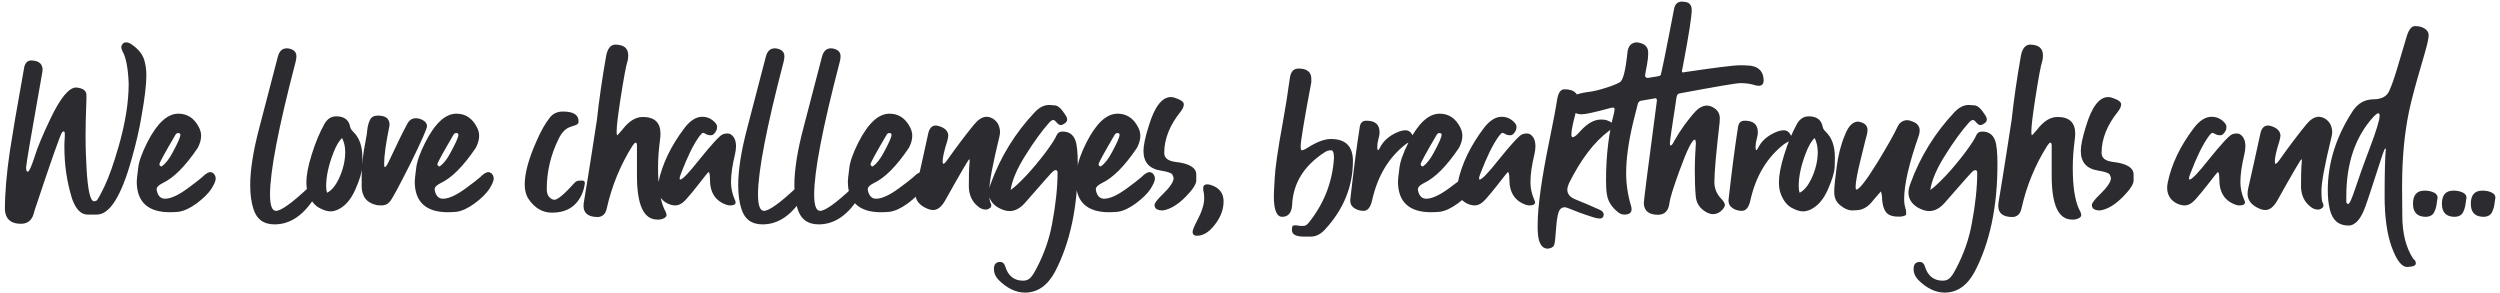 <svg width="367" height="43" viewBox="0 0 367 43" fill="none" xmlns="http://www.w3.org/2000/svg">
<path d="M3.25 32.844H2.797C1.484 32.75 0.812 32.078 0.719 30.797C0.719 28.297 0.969 25.422 1.453 22.156C1.812 19.797 2.484 15.797 3.5 10.188C3.594 9.359 3.953 8.906 4.531 8.875C5.609 8.875 6.188 9.297 6.25 10.125C6.25 10.359 6.219 10.578 6.188 10.734C4.625 19.531 3.828 24.172 3.828 24.594C3.828 25.016 3.922 25.203 4.078 25.203C4.266 25.203 4.594 24.5 5.047 23.125C5.453 21.75 6.25 19.828 7.438 17.359C8.875 14.359 10.125 12.844 11.188 12.844C12.172 12.938 12.688 13.297 12.688 13.969V14.516C12.594 16.969 12.562 18.734 12.562 19.797C12.562 21.719 12.625 23.438 12.719 24.938C12.906 28.016 13.266 29.547 13.812 29.547C13.906 29.547 14 29.516 14.156 29.453C14.312 29.391 14.703 28.656 15.375 27.281C16.016 25.906 16.688 24.016 17.391 21.578C18.391 18.125 18.891 15.031 18.891 12.234C18.797 10.031 18.516 8.438 17.969 7.5C17.875 7.312 17.812 7.125 17.812 6.891C17.812 6.734 17.875 6.609 18 6.453C18.125 6.281 18.312 6.219 18.547 6.219C18.766 6.219 19.031 6.312 19.312 6.516C20.406 7.25 21.047 8.109 21.266 9.141C21.422 9.75 21.484 10.422 21.484 11.094C21.484 12.375 21.266 14.281 20.812 16.844C20.469 18.953 19.953 21.172 19.281 23.5C17.781 28.844 16.078 31.5 14.219 31.5H12.812C11.859 31.469 11.125 30.703 10.578 29.172C9.844 26.797 9.453 24.297 9.453 21.641C9.453 21.234 9.453 20.844 9.484 20.5C9.516 20.141 9.516 19.891 9.516 19.734C9.516 19.438 9.453 19.281 9.359 19.281L9.141 19.375C8.938 19.531 7.562 23.406 5.047 30.984C4.812 32.172 4.234 32.781 3.25 32.844ZM23.728 24.438C24.275 24.047 24.822 23.375 25.322 22.422C26.087 21.016 26.478 20.141 26.478 19.797C26.478 19.625 26.384 19.531 26.166 19.531C25.994 19.531 25.9 19.594 25.806 19.703C24.212 22.422 23.4 23.891 23.4 24.109C23.4 24.266 23.509 24.406 23.728 24.438ZM24.947 31.156C21.712 31.156 20.072 29.641 20.072 26.641C20.072 26.359 20.15 25.75 20.275 24.75C20.369 23.766 20.822 22.484 21.619 20.906C23.056 18.094 24.556 16.688 26.197 16.688C27.509 16.688 28.525 17.359 29.197 18.672C29.416 19.094 29.525 19.5 29.525 19.953C29.525 20.5 29.353 21.078 29.041 21.688C27.212 24.406 25.494 26.125 23.853 26.891C23.275 27.188 22.994 27.469 22.994 27.766C22.994 27.891 23.025 28.016 23.056 28.141C23.244 28.812 23.634 29.172 24.212 29.172C25.072 29.172 26.197 28.656 27.634 27.594C28.556 26.922 29.228 26.391 29.65 26.031C30.166 25.516 30.572 25.266 30.869 25.266C31.025 25.266 31.15 25.328 31.306 25.422C31.541 25.641 31.666 25.906 31.666 26.219C31.666 26.578 31.431 27.062 31.025 27.734C30.572 28.406 29.869 29.109 28.884 29.844C27.884 30.578 26.994 30.984 26.197 31.094C25.744 31.125 25.322 31.156 24.947 31.156ZM40.309 32.938C38.684 32.938 37.653 32.172 37.184 30.609C36.888 29.688 36.731 28.531 36.731 27.188C36.731 24.906 37.184 22.062 38.106 18.609L40.794 8.297C41.013 7.5 41.434 7.094 42.106 7.094C42.294 7.094 42.528 7.125 42.747 7.219C43.263 7.406 43.513 7.766 43.513 8.266C43.513 8.5 43.481 8.781 43.388 9.109C40.888 18.672 39.638 25.141 39.638 28.562C39.638 30.156 39.934 30.953 40.513 30.953C41.247 30.953 42.809 29.844 45.216 27.594C45.247 27.594 45.247 27.594 45.247 27.562C45.466 27.344 45.716 27.25 45.981 27.219C46.138 27.219 46.263 27.281 46.434 27.406C46.591 27.531 46.653 27.703 46.653 27.891C46.653 28.109 46.591 28.344 46.434 28.594C44.731 31.5 42.684 32.938 40.309 32.938ZM48.022 28.297C48.694 27.953 49.256 27.25 49.741 26.25C50.35 24.938 50.678 23.625 50.678 22.312C50.678 21.516 50.506 20.844 50.225 20.266C49.772 20.656 49.366 21.359 48.944 22.422C48.241 24.234 47.881 25.875 47.881 27.281C47.881 27.703 47.913 28.016 48.022 28.297ZM48.522 31.031C48.053 31.031 47.506 30.859 46.866 30.516C46.194 30.156 45.678 29.516 45.288 28.562C45.069 28.016 44.975 27.438 44.975 26.766C44.975 25.75 45.225 24.375 45.772 22.641C46.319 20.906 46.928 19.438 47.631 18.188C48.053 17.453 48.616 17.078 49.366 17.078C50.538 17.078 51.241 17.609 51.413 18.672C51.444 18.828 51.569 19.062 51.85 19.344C52.756 20.203 53.194 21.453 53.194 23.125C53.194 23.219 53.194 23.656 53.163 24.469C53.131 25.297 52.788 26.422 52.147 27.859C51.506 29.297 50.678 30.25 49.616 30.766C49.256 30.922 48.881 31.031 48.522 31.031ZM56.031 30.156L55.391 30.125C53.891 29.844 53.125 28.906 53.094 27.406V25.781C53.094 24.344 53.281 22.578 53.703 20.5C53.797 20.016 53.891 19.5 53.922 19.031C53.984 18.453 54.125 17.969 54.344 17.547C54.531 17.172 54.922 16.969 55.5 16.969C56.609 16.969 57.188 17.422 57.188 18.312L57.156 18.547C56.641 21.047 56.391 22.859 56.391 24.047C56.391 24.375 56.422 24.531 56.516 24.531C56.609 24.531 56.812 24.266 57.031 23.797C58.25 21.203 59.141 19.375 59.75 18.25C60.062 17.641 60.484 17.359 61.031 17.359C61.375 17.359 61.734 17.453 62.016 17.609C62.469 17.844 62.688 18.156 62.688 18.516C62.688 18.859 61.891 20.688 60.266 23.984C58.531 27.438 57.516 29.328 57.188 29.641C56.875 30 56.484 30.156 56.031 30.156ZM64.541 24.438C65.088 24.047 65.634 23.375 66.134 22.422C66.9 21.016 67.291 20.141 67.291 19.797C67.291 19.625 67.197 19.531 66.978 19.531C66.806 19.531 66.713 19.594 66.619 19.703C65.025 22.422 64.213 23.891 64.213 24.109C64.213 24.266 64.322 24.406 64.541 24.438ZM65.759 31.156C62.525 31.156 60.884 29.641 60.884 26.641C60.884 26.359 60.962 25.75 61.087 24.75C61.181 23.766 61.634 22.484 62.431 20.906C63.869 18.094 65.369 16.688 67.009 16.688C68.322 16.688 69.338 17.359 70.009 18.672C70.228 19.094 70.338 19.5 70.338 19.953C70.338 20.5 70.166 21.078 69.853 21.688C68.025 24.406 66.306 26.125 64.666 26.891C64.088 27.188 63.806 27.469 63.806 27.766C63.806 27.891 63.837 28.016 63.869 28.141C64.056 28.812 64.447 29.172 65.025 29.172C65.884 29.172 67.009 28.656 68.447 27.594C69.369 26.922 70.041 26.391 70.463 26.031C70.978 25.516 71.384 25.266 71.681 25.266C71.838 25.266 71.963 25.328 72.119 25.422C72.353 25.641 72.478 25.906 72.478 26.219C72.478 26.578 72.244 27.062 71.838 27.734C71.384 28.406 70.681 29.109 69.697 29.844C68.697 30.578 67.806 30.984 67.009 31.094C66.556 31.125 66.134 31.156 65.759 31.156ZM81.028 31.219C79.653 31.219 78.497 30.547 77.606 29.234C77.231 28.688 77.028 27.953 77.028 27.094C77.028 25.422 77.606 23.312 78.731 20.781C79.403 19.219 80.075 18.062 80.716 17.266C81.184 16.656 81.825 16.375 82.638 16.375C84.169 16.375 84.934 16.844 84.934 17.812C84.934 18 84.872 18.125 84.778 18.219C84.653 18.312 84.325 18.453 83.778 18.609C83.075 18.828 82.466 19.406 81.997 20.406C80.841 22.734 80.263 25.203 80.263 27.766C80.263 28.438 80.481 28.906 80.966 29.203C81.122 29.297 81.263 29.328 81.388 29.328C81.856 29.328 82.856 28.5 84.356 26.828C84.559 26.609 84.809 26.516 85.091 26.516H85.513C85.731 26.516 85.856 26.641 85.856 26.891C85.731 27.891 85.388 28.781 84.809 29.547C83.95 30.672 82.7 31.219 81.028 31.219ZM96.741 32.234H96.506C94.491 32.234 93.506 30.094 93.506 25.781V21.422C93.506 21.109 93.444 20.938 93.303 20.938C93.209 20.938 93.053 21.109 92.834 21.422C91.069 24.234 89.819 27.281 89.084 30.547C88.928 31.375 88.475 31.828 87.772 31.859C86.366 31.859 85.662 31.312 85.662 30.219L85.694 29.781C86.147 27.125 86.553 24.469 86.975 21.812C87.397 19.156 87.584 17.781 87.616 17.688C87.959 14.547 88.412 11.438 88.959 8.344C89.147 7.156 89.631 6.547 90.366 6.547C91.616 6.578 92.225 7.094 92.225 8.141C92.225 8.438 92.194 8.688 92.131 8.938C91.897 9.609 91.553 11.531 91.069 14.641C90.725 16.906 90.522 18.484 90.522 19.312C90.522 19.625 90.553 19.828 90.584 19.859C90.647 19.859 90.912 19.562 91.366 19.031C92.319 17.781 93.303 17.172 94.366 17.172C96.1 17.172 96.959 18 96.959 19.625C96.959 19.891 96.928 20.172 96.897 20.469C96.709 21.875 96.6 23.25 96.6 24.625C96.6 27.312 96.897 29.328 97.506 30.672C97.537 30.766 97.6 30.859 97.662 30.953C97.756 31.156 97.819 31.344 97.85 31.531C97.85 31.656 97.819 31.766 97.725 31.859C97.506 32.078 97.147 32.203 96.741 32.234ZM107.188 30.156C107.031 30.156 106.875 30.125 106.734 30.094C105.047 29.547 104.219 28.297 104.219 26.312C104.219 25.609 104.156 25.266 103.984 25.266C103.953 25.266 103.438 25.906 102.422 27.219C101.844 27.953 101.297 28.625 100.75 29.234C100.219 29.844 99.672 30.156 99.125 30.156C98.703 30.156 98.297 30.031 97.875 29.812C97.016 29.328 96.562 28.562 96.562 27.562C96.562 27.312 96.594 27.062 96.656 26.766C97.203 24.109 98.484 21.422 100.5 18.766C101.328 17.688 102.203 17.141 103.094 17.141C103.641 17.141 104.156 17.297 104.594 17.641C105.047 18 105.266 18.312 105.266 18.578C105.266 18.828 105.234 19.031 105.141 19.188C104.922 19.625 104.656 19.859 104.375 19.859C104.078 19.859 103.828 19.797 103.672 19.703C103.516 19.594 103.344 19.531 103.219 19.5C103.094 19.5 102.938 19.656 102.703 19.953C101.781 21.203 100.891 23.062 99.953 25.516C99.828 25.844 99.766 26.062 99.766 26.188C99.766 26.281 99.797 26.359 99.859 26.359C100.188 26.359 101.109 25.391 102.609 23.5C104.531 21.109 105.719 19.828 106.141 19.703C106.359 19.625 106.578 19.594 106.734 19.594C106.906 19.594 107.062 19.625 107.156 19.656C107.766 19.984 108.047 20.594 108.047 21.484C108.047 21.875 107.984 22.25 107.891 22.672C107.516 24.234 107.312 25.578 107.312 26.766C107.312 27.625 107.516 28.5 107.859 29.297C107.953 29.453 107.984 29.609 107.984 29.719C107.984 30 107.734 30.156 107.188 30.156ZM111.947 32.938C110.322 32.938 109.291 32.172 108.822 30.609C108.525 29.688 108.369 28.531 108.369 27.188C108.369 24.906 108.822 22.062 109.744 18.609L112.431 8.297C112.65 7.5 113.072 7.094 113.744 7.094C113.931 7.094 114.166 7.125 114.384 7.219C114.9 7.406 115.15 7.766 115.15 8.266C115.15 8.5 115.119 8.781 115.025 9.109C112.525 18.672 111.275 25.141 111.275 28.562C111.275 30.156 111.572 30.953 112.15 30.953C112.884 30.953 114.447 29.844 116.853 27.594C116.884 27.594 116.884 27.594 116.884 27.562C117.103 27.344 117.353 27.25 117.619 27.219C117.775 27.219 117.9 27.281 118.072 27.406C118.228 27.531 118.291 27.703 118.291 27.891C118.291 28.109 118.228 28.344 118.072 28.594C116.369 31.5 114.322 32.938 111.947 32.938ZM120.191 32.938C118.566 32.938 117.534 32.172 117.066 30.609C116.769 29.688 116.613 28.531 116.613 27.188C116.613 24.906 117.066 22.062 117.988 18.609L120.675 8.297C120.894 7.5 121.316 7.094 121.988 7.094C122.175 7.094 122.409 7.125 122.628 7.219C123.144 7.406 123.394 7.766 123.394 8.266C123.394 8.5 123.363 8.781 123.269 9.109C120.769 18.672 119.519 25.141 119.519 28.562C119.519 30.156 119.816 30.953 120.394 30.953C121.128 30.953 122.691 29.844 125.097 27.594C125.128 27.594 125.128 27.594 125.128 27.562C125.347 27.344 125.597 27.25 125.863 27.219C126.019 27.219 126.144 27.281 126.316 27.406C126.472 27.531 126.534 27.703 126.534 27.891C126.534 28.109 126.472 28.344 126.316 28.594C124.613 31.5 122.566 32.938 120.191 32.938ZM128.122 24.438C128.669 24.047 129.216 23.375 129.716 22.422C130.481 21.016 130.872 20.141 130.872 19.797C130.872 19.625 130.778 19.531 130.559 19.531C130.387 19.531 130.294 19.594 130.2 19.703C128.606 22.422 127.794 23.891 127.794 24.109C127.794 24.266 127.903 24.406 128.122 24.438ZM129.341 31.156C126.106 31.156 124.466 29.641 124.466 26.641C124.466 26.359 124.544 25.75 124.669 24.75C124.762 23.766 125.216 22.484 126.012 20.906C127.45 18.094 128.95 16.688 130.591 16.688C131.903 16.688 132.919 17.359 133.591 18.672C133.809 19.094 133.919 19.5 133.919 19.953C133.919 20.5 133.747 21.078 133.434 21.688C131.606 24.406 129.887 26.125 128.247 26.891C127.669 27.188 127.387 27.469 127.387 27.766C127.387 27.891 127.419 28.016 127.45 28.141C127.637 28.812 128.028 29.172 128.606 29.172C129.466 29.172 130.591 28.656 132.028 27.594C132.95 26.922 133.622 26.391 134.044 26.031C134.559 25.516 134.966 25.266 135.262 25.266C135.419 25.266 135.544 25.328 135.7 25.422C135.934 25.641 136.059 25.906 136.059 26.219C136.059 26.578 135.825 27.062 135.419 27.734C134.966 28.406 134.262 29.109 133.278 29.844C132.278 30.578 131.387 30.984 130.591 31.094C130.137 31.125 129.716 31.156 129.341 31.156ZM137.006 30.828C136.725 30.828 136.428 30.766 136.147 30.641C134.991 30.156 134.413 29.453 134.381 28.5C134.381 28.203 134.413 27.984 134.444 27.797C135.053 25.078 135.663 22.391 136.241 19.703C136.397 18.859 136.788 18.453 137.319 18.422C137.491 18.422 137.647 18.453 137.866 18.516C138.741 18.797 139.178 19.25 139.209 19.891C139.209 20.078 139.147 20.375 139.053 20.719C138.6 22.125 138.381 23.125 138.381 23.703C138.381 23.922 138.413 24.047 138.506 24.047C138.6 24.047 138.834 23.828 139.116 23.406C140.522 21.422 141.803 19.734 142.991 18.281C143.6 17.547 144.178 17.172 144.788 17.141C145.1 17.141 145.428 17.234 145.709 17.391C146.413 17.812 146.772 18.453 146.803 19.375C146.803 19.594 146.772 19.859 146.694 20.141C145.709 24.172 145.225 26.797 145.225 27.984C145.225 29.078 145.288 29.688 145.459 29.844C145.491 29.969 145.522 30.094 145.522 30.188C145.522 30.359 145.428 30.484 145.256 30.578C145.1 30.703 144.913 30.766 144.725 30.766C144.303 30.766 143.881 30.609 143.506 30.25C142.694 29.578 142.256 28.625 142.225 27.438C142.225 25.812 142.256 24.812 142.288 24.406C142.319 24.016 142.35 23.734 142.35 23.562C142.35 23.438 142.319 23.375 142.288 23.375C142.194 23.375 141.006 25.391 138.772 29.391C138.225 30.359 137.647 30.828 137.006 30.828ZM150.469 42.953C149.125 42.953 147.812 42.312 146.578 41.078C146.125 40.594 145.906 40.078 145.906 39.5C145.906 38.797 146.219 38.453 146.828 38.453C147.172 38.453 147.438 38.672 147.562 39.094C147.984 40.5 148.875 41.203 150.188 41.203C150.672 41.203 151.047 41.047 151.344 40.688C151.625 40.375 151.875 39.953 152.141 39.438C153.266 37.297 154.031 35.125 154.438 32.906C154.984 30.031 155.25 27.5 155.25 25.328C155.25 25.109 155.141 24.969 154.984 24.969C154.922 24.969 154.828 25.016 154.672 25.078C154.5 25.172 153.125 26.734 150.469 29.781C149.766 30.578 149 30.984 148.203 30.984C147.656 30.984 147.109 30.797 146.5 30.453C145.609 29.906 145.156 29.172 145.156 28.266C145.156 27.859 145.266 27.406 145.453 26.922C146.891 22.984 149.031 19.531 151.875 16.5C152.562 15.766 153.266 15.406 154.031 15.406C154.125 15.406 154.375 15.438 154.859 15.469C155.312 15.5 155.812 15.953 156.359 16.812C156.562 17.109 156.656 17.328 156.656 17.516C156.656 17.75 156.562 17.938 156.328 18.094C156.109 18.25 155.922 18.359 155.719 18.359C155.5 18.359 155.312 18.219 155.109 17.969C154.922 17.75 154.766 17.609 154.609 17.609C154.438 17.609 154.219 17.781 153.969 18.062C152.969 19.188 151.844 20.719 150.578 22.734C149.297 24.75 148.562 26.484 148.359 27.891C148.906 27.531 149.672 26.797 150.672 25.75C151.656 24.688 152.594 23.562 153.453 22.422C154.312 21.266 154.891 20.406 155.141 19.797C155.312 19.469 155.562 19.312 155.984 19.312C156.906 19.312 157.547 19.734 157.859 20.594C158.094 21.172 158.219 22.359 158.219 24.109C158.219 30.391 157.094 35.656 154.859 39.922C153.766 41.938 152.297 42.953 150.469 42.953ZM161.603 24.438C162.15 24.047 162.697 23.375 163.197 22.422C163.962 21.016 164.353 20.141 164.353 19.797C164.353 19.625 164.259 19.531 164.041 19.531C163.869 19.531 163.775 19.594 163.681 19.703C162.087 22.422 161.275 23.891 161.275 24.109C161.275 24.266 161.384 24.406 161.603 24.438ZM162.822 31.156C159.587 31.156 157.947 29.641 157.947 26.641C157.947 26.359 158.025 25.75 158.15 24.75C158.244 23.766 158.697 22.484 159.494 20.906C160.931 18.094 162.431 16.688 164.072 16.688C165.384 16.688 166.4 17.359 167.072 18.672C167.291 19.094 167.4 19.5 167.4 19.953C167.4 20.5 167.228 21.078 166.916 21.688C165.087 24.406 163.369 26.125 161.728 26.891C161.15 27.188 160.869 27.469 160.869 27.766C160.869 27.891 160.9 28.016 160.931 28.141C161.119 28.812 161.509 29.172 162.087 29.172C162.947 29.172 164.072 28.656 165.509 27.594C166.431 26.922 167.103 26.391 167.525 26.031C168.041 25.516 168.447 25.266 168.744 25.266C168.9 25.266 169.025 25.328 169.181 25.422C169.416 25.641 169.541 25.906 169.541 26.219C169.541 26.578 169.306 27.062 168.9 27.734C168.447 28.406 167.744 29.109 166.759 29.844C165.759 30.578 164.869 30.984 164.072 31.094C163.619 31.125 163.197 31.156 162.822 31.156ZM170.706 30.891C169.909 30.891 169.488 30.641 169.488 30.094C169.488 29.812 169.878 29.297 170.675 28.531C171.738 27.5 172.284 26.703 172.284 26.156C172.284 26.062 172.222 25.875 172.113 25.641C172.019 25.422 171.441 25.203 170.425 25.047C168.722 24.781 167.863 23.828 167.863 22.156C167.863 21.359 168.113 20.141 168.628 18.516C169.488 15.656 170.581 14.25 171.894 14.25C172.081 14.25 172.284 14.281 172.472 14.359C173.331 14.641 173.784 14.953 173.784 15.312C173.784 15.625 173.628 15.984 173.3 16.406C171.706 18.391 170.909 20.406 170.909 22.484C170.941 23.219 171.472 23.625 172.534 23.766C174.55 23.984 175.581 24.594 175.613 25.578V26.484C175.613 27.031 175.097 27.828 174.066 28.875C172.894 30.062 171.769 30.734 170.706 30.891ZM175.716 34.609C175.294 34.609 175.075 34.422 175.075 34.031C175.075 33.781 175.294 33.234 175.716 32.438C176.419 31.125 176.778 30 176.778 29.109C176.778 28.719 176.747 28.344 176.637 27.922V27.531C176.637 27.25 176.809 27.094 177.153 27.062C177.387 27.062 177.575 27.094 177.762 27.156C179.012 27.562 179.622 28.375 179.622 29.547C179.622 30.609 179.294 31.594 178.622 32.594C177.7 33.938 176.747 34.609 175.716 34.609ZM192.5 34.734H191.422C190.234 34.734 189.656 34.422 189.656 33.75C189.656 33.719 189.656 33.578 189.688 33.391C189.688 33.203 189.781 33.109 190.016 33.078C190.203 33.078 190.391 33.078 190.547 33.109C190.719 33.141 190.875 33.172 191.031 33.172C191.125 33.172 191.25 33.172 191.484 33.141C191.672 33.141 191.891 32.969 192.125 32.688C194.359 29.906 195.609 26.734 195.828 23.188C195.828 22.453 195.703 22.062 195.422 22.062C195.062 22.062 194.75 22.156 194.453 22.359C191.453 24.297 189.844 26.859 189.688 30.031C189.625 31.219 189.141 31.828 188.219 31.828C187.422 31.828 187 30.828 187 28.812C187 28.531 187.031 27.656 187.125 26.188C187.188 24.75 187.578 22 188.312 18C188.703 15.859 189.047 13.688 189.344 11.5C189.469 10.547 189.875 10.062 190.609 10.062C191.797 10.062 192.438 10.516 192.5 11.438V12.078C191.453 17.609 190.938 20.75 190.938 21.484C190.938 21.875 191 22.062 191.094 22.062C191.25 22.062 191.578 21.938 192.031 21.641C193.344 20.812 194.453 20.406 195.391 20.406C197.531 20.406 198.609 21.484 198.609 23.625C198.609 27.375 197.234 30.766 194.453 33.75C193.875 34.359 193.234 34.703 192.5 34.734ZM200.166 30.953C199.556 30.953 199.009 30.766 198.572 30.359C198.337 30.125 198.212 29.812 198.212 29.391C198.697 25.047 199.166 21.453 199.619 18.609C199.712 18 200.041 17.719 200.587 17.719C201.9 17.719 202.525 18.281 202.525 19.469C202.525 19.703 202.462 19.984 202.369 20.344C202.244 20.781 202.181 21.203 202.181 21.547C202.181 21.875 202.212 22.031 202.306 22.031C202.369 22.031 202.431 21.938 202.525 21.781C203.009 20.75 203.869 19.953 205.15 19.406C205.572 19.219 205.962 19.125 206.369 19.125C206.728 19.125 207.041 19.312 207.275 19.703C207.4 19.891 207.462 20.047 207.462 20.203C207.462 20.469 207.197 20.719 206.728 20.938C206.603 21.016 206.494 21.078 206.4 21.141C203.869 23.094 202.212 25.844 201.416 29.453C201.181 30.453 200.775 30.953 200.166 30.953ZM208.878 24.438C209.425 24.047 209.972 23.375 210.472 22.422C211.238 21.016 211.628 20.141 211.628 19.797C211.628 19.625 211.534 19.531 211.316 19.531C211.144 19.531 211.05 19.594 210.956 19.703C209.363 22.422 208.55 23.891 208.55 24.109C208.55 24.266 208.659 24.406 208.878 24.438ZM210.097 31.156C206.863 31.156 205.222 29.641 205.222 26.641C205.222 26.359 205.3 25.75 205.425 24.75C205.519 23.766 205.972 22.484 206.769 20.906C208.206 18.094 209.706 16.688 211.347 16.688C212.659 16.688 213.675 17.359 214.347 18.672C214.566 19.094 214.675 19.5 214.675 19.953C214.675 20.5 214.503 21.078 214.191 21.688C212.363 24.406 210.644 26.125 209.003 26.891C208.425 27.188 208.144 27.469 208.144 27.766C208.144 27.891 208.175 28.016 208.206 28.141C208.394 28.812 208.784 29.172 209.363 29.172C210.222 29.172 211.347 28.656 212.784 27.594C213.706 26.922 214.378 26.391 214.8 26.031C215.316 25.516 215.722 25.266 216.019 25.266C216.175 25.266 216.3 25.328 216.456 25.422C216.691 25.641 216.816 25.906 216.816 26.219C216.816 26.578 216.581 27.062 216.175 27.734C215.722 28.406 215.019 29.109 214.034 29.844C213.034 30.578 212.144 30.984 211.347 31.094C210.894 31.125 210.472 31.156 210.097 31.156ZM224.544 30.156C224.387 30.156 224.231 30.125 224.091 30.094C222.403 29.547 221.575 28.297 221.575 26.312C221.575 25.609 221.512 25.266 221.341 25.266C221.309 25.266 220.794 25.906 219.778 27.219C219.2 27.953 218.653 28.625 218.106 29.234C217.575 29.844 217.028 30.156 216.481 30.156C216.059 30.156 215.653 30.031 215.231 29.812C214.372 29.328 213.919 28.562 213.919 27.562C213.919 27.312 213.95 27.062 214.012 26.766C214.559 24.109 215.841 21.422 217.856 18.766C218.684 17.688 219.559 17.141 220.45 17.141C220.997 17.141 221.512 17.297 221.95 17.641C222.403 18 222.622 18.312 222.622 18.578C222.622 18.828 222.591 19.031 222.497 19.188C222.278 19.625 222.012 19.859 221.731 19.859C221.434 19.859 221.184 19.797 221.028 19.703C220.872 19.594 220.7 19.531 220.575 19.5C220.45 19.5 220.294 19.656 220.059 19.953C219.137 21.203 218.247 23.062 217.309 25.516C217.184 25.844 217.122 26.062 217.122 26.188C217.122 26.281 217.153 26.359 217.216 26.359C217.544 26.359 218.466 25.391 219.966 23.5C221.887 21.109 223.075 19.828 223.497 19.703C223.716 19.625 223.934 19.594 224.091 19.594C224.262 19.594 224.419 19.625 224.512 19.656C225.122 19.984 225.403 20.594 225.403 21.484C225.403 21.875 225.341 22.25 225.247 22.672C224.872 24.234 224.669 25.578 224.669 26.766C224.669 27.625 224.872 28.5 225.216 29.297C225.309 29.453 225.341 29.609 225.341 29.719C225.341 30 225.091 30.156 224.544 30.156ZM227.194 36.5H227.069C226.303 36.406 225.85 35.625 225.756 34.219C225.725 33.875 225.725 33.484 225.725 33.078C225.725 30.391 226.303 26.156 227.491 20.438C227.772 18.984 227.991 17.875 228.163 17.047C228.319 16.203 228.475 15.375 228.6 14.547C228.772 13.578 229.116 13.109 229.663 13.109C231.006 13.109 231.678 13.641 231.678 14.734C231.678 15.094 231.584 15.625 231.35 16.406C230.913 18.031 230.678 19.156 230.678 19.734C230.678 20.016 230.756 20.141 230.881 20.141C231.1 20.141 231.491 19.828 232.022 19.219C233.053 18.094 234.038 17.547 235.038 17.547C235.381 17.547 235.709 17.578 235.959 17.688C236.506 17.875 236.772 18.094 236.803 18.359C236.803 18.641 236.6 18.922 236.194 19.219C234.006 20.844 232.069 23.406 230.334 26.891C230.178 27.25 230.084 27.562 230.084 27.859C230.084 28.469 230.459 28.938 231.256 29.266C232.475 29.75 233.694 30.281 234.913 30.828C235.225 30.984 235.381 31.188 235.428 31.438C235.428 31.859 235.225 32.078 234.819 32.078C234.584 32.078 234.272 32.016 233.881 31.891C232.444 31.438 231.225 30.984 230.178 30.547C229.975 30.453 229.788 30.422 229.631 30.422C229.413 30.453 229.178 30.547 229.022 30.734C228.741 31.094 228.538 31.984 228.444 33.422C228.35 34.859 228.256 35.734 228.131 36.016C227.991 36.297 227.678 36.469 227.194 36.5ZM243.422 31.531C242.047 31.531 241.344 30.953 241.312 29.812C241.312 29.453 241.953 24.438 243.234 14.766C243.234 14.547 243.156 14.422 243.031 14.422C242.969 14.422 242.234 14.547 240.859 14.797C240.672 14.828 240.531 14.984 240.438 15.219L239.797 17.75C239.062 20.75 238.719 23.312 238.719 25.391C238.719 27.062 238.969 28.688 239.453 30.281C239.484 30.422 239.516 30.547 239.516 30.703C239.516 31.25 239.156 31.5 238.422 31.5C238.109 31.5 237.812 31.375 237.531 31.156C236.609 30.422 236.062 29.578 235.906 28.594C235.797 28.047 235.766 27.344 235.766 26.453C235.766 22.859 236.156 19.562 236.953 16.531C236.984 16.344 237.016 16.172 237.016 16.078C237.016 15.891 236.953 15.797 236.828 15.797C236.641 15.797 236.406 15.828 236.156 15.922C234.047 16.5 232.703 16.781 232.156 16.781C231.125 16.781 230.562 16.172 230.422 14.953C230.422 14.547 230.656 14.219 231.094 14C231.547 13.812 232.188 13.641 233.047 13.516C233.922 13.422 234.781 13.203 235.703 12.906C236.609 12.625 237.312 12.344 237.781 12.078C238.266 11.828 238.625 10.391 238.906 7.734C239 6.797 239.422 6.281 240.219 6.219C240.375 6.219 240.578 6.25 240.797 6.312C241.562 6.516 241.953 6.984 241.953 7.734C241.953 8.344 241.891 8.938 241.781 9.484C241.594 10.453 241.5 10.953 241.5 11.062C241.5 11.312 241.625 11.438 241.922 11.438C243.062 11.281 243.672 11.156 243.766 11.062C243.859 10.953 244.531 7.703 245.75 1.328C245.891 0.594 246.266 0.234 246.938 0.234L247.234 0.266C247.969 0.297 248.344 0.719 248.344 1.484C248.344 2.359 247.938 5.078 247.062 9.641L246.906 10.422C246.906 10.578 246.969 10.641 247.094 10.641L247.188 10.609C251.703 9.938 254.484 9.578 255.516 9.578C256 9.578 256.469 9.609 256.953 9.641C258.203 9.812 258.875 10.516 258.906 11.766C258.906 12.297 258.688 12.562 258.234 12.594C258.047 12.594 257.891 12.562 257.719 12.531C257.016 12.297 256.281 12.203 255.484 12.203C254.875 12.203 251.906 12.719 246.516 13.719C246.422 13.75 246.359 13.781 246.266 13.875C246.172 13.969 246.078 14.359 246.016 14.953C245.438 18.641 245.141 20.688 245.141 21.047C245.141 21.266 245.172 21.359 245.281 21.359C245.375 21.359 245.562 21.141 245.781 20.688C246.688 19.094 247.734 17.609 248.953 16.297C249.438 15.797 249.953 15.531 250.516 15.5C250.812 15.5 251.125 15.562 251.422 15.734C252.094 16.078 252.438 16.594 252.469 17.297L252.438 18C251.938 22.312 251.672 25.234 251.672 26.734C251.672 27.656 252 28.469 252.672 29.172C253.016 29.516 253.172 29.812 253.219 30.062C253.219 30.25 253.109 30.484 252.891 30.734C252.5 31.188 252.062 31.406 251.516 31.438C251.188 31.438 250.875 31.344 250.562 31.188C249.531 30.641 248.984 29.812 248.922 28.656C248.828 27.531 248.797 26.281 248.797 24.906C248.797 24.172 248.828 23.406 248.859 22.672C248.922 21.75 248.953 21.203 248.953 21.016C248.922 20.656 248.891 20.5 248.797 20.5C248.406 20.5 247.641 22.031 246.516 25.141C245.625 27.594 245.141 29.172 245.078 29.781C244.953 30.922 244.406 31.5 243.422 31.531ZM255.697 30.953C255.087 30.953 254.541 30.766 254.103 30.359C253.869 30.125 253.744 29.812 253.744 29.391C254.228 25.047 254.697 21.453 255.15 18.609C255.244 18 255.572 17.719 256.119 17.719C257.431 17.719 258.056 18.281 258.056 19.469C258.056 19.703 257.994 19.984 257.9 20.344C257.775 20.781 257.712 21.203 257.712 21.547C257.712 21.875 257.744 22.031 257.837 22.031C257.9 22.031 257.962 21.938 258.056 21.781C258.541 20.75 259.4 19.953 260.681 19.406C261.103 19.219 261.494 19.125 261.9 19.125C262.259 19.125 262.572 19.312 262.806 19.703C262.931 19.891 262.994 20.047 262.994 20.203C262.994 20.469 262.728 20.719 262.259 20.938C262.134 21.016 262.025 21.078 261.931 21.141C259.4 23.094 257.744 25.844 256.947 29.453C256.712 30.453 256.306 30.953 255.697 30.953ZM264.191 28.297C264.862 27.953 265.425 27.25 265.909 26.25C266.519 24.938 266.847 23.625 266.847 22.312C266.847 21.516 266.675 20.844 266.394 20.266C265.941 20.656 265.534 21.359 265.112 22.422C264.409 24.234 264.05 25.875 264.05 27.281C264.05 27.703 264.081 28.016 264.191 28.297ZM264.691 31.031C264.222 31.031 263.675 30.859 263.034 30.516C262.362 30.156 261.847 29.516 261.456 28.562C261.237 28.016 261.144 27.438 261.144 26.766C261.144 25.75 261.394 24.375 261.941 22.641C262.487 20.906 263.097 19.438 263.8 18.188C264.222 17.453 264.784 17.078 265.534 17.078C266.706 17.078 267.409 17.609 267.581 18.672C267.612 18.828 267.737 19.062 268.019 19.344C268.925 20.203 269.362 21.453 269.362 23.125C269.362 23.219 269.362 23.656 269.331 24.469C269.3 25.297 268.956 26.422 268.316 27.859C267.675 29.297 266.847 30.25 265.784 30.766C265.425 30.922 265.05 31.031 264.691 31.031ZM279.028 31.797H278.575C277.966 31.797 277.481 31.656 277.169 31.438C276.622 31.031 276.309 30.188 276.278 28.875C276.231 28.531 276.2 28.266 276.106 28.109C275.309 29.016 274.856 29.547 274.7 29.75C274.091 30.453 273.356 30.828 272.559 30.859L271.856 30.891C271.372 30.891 270.825 30.672 270.216 30.188C269.575 29.719 269.263 29.047 269.263 28.172C269.263 27.469 269.388 26.25 269.622 24.531C269.841 22.797 270.247 21.203 270.856 19.766C271.341 18.516 271.981 17.875 272.778 17.844C273.684 18 274.122 18.391 274.153 19.031C274.153 19.25 274.122 19.469 274.091 19.625C273.903 20.297 273.622 21.484 273.2 23.188C272.653 25.328 272.403 26.766 272.403 27.438C272.403 27.703 272.434 27.828 272.528 27.828C272.95 27.797 273.997 26.453 275.638 23.797C277.013 21.516 277.997 19.828 278.544 18.641C278.825 18 279.309 17.688 279.919 17.641C280.2 17.641 280.497 17.719 280.778 17.844C281.45 18.094 281.778 18.516 281.809 19.094C281.809 19.375 281.778 19.625 281.684 19.891C280.231 24.016 279.528 27.125 279.528 29.234C279.528 29.781 279.606 30.188 279.7 30.484C279.794 30.766 279.825 30.984 279.825 31.219V31.469C279.794 31.625 279.528 31.734 279.028 31.797ZM285.475 42.953C284.131 42.953 282.819 42.312 281.584 41.078C281.131 40.594 280.913 40.078 280.913 39.5C280.913 38.797 281.225 38.453 281.834 38.453C282.178 38.453 282.444 38.672 282.569 39.094C282.991 40.5 283.881 41.203 285.194 41.203C285.678 41.203 286.053 41.047 286.35 40.688C286.631 40.375 286.881 39.953 287.147 39.438C288.272 37.297 289.038 35.125 289.444 32.906C289.991 30.031 290.256 27.5 290.256 25.328C290.256 25.109 290.147 24.969 289.991 24.969C289.928 24.969 289.834 25.016 289.678 25.078C289.506 25.172 288.131 26.734 285.475 29.781C284.772 30.578 284.006 30.984 283.209 30.984C282.663 30.984 282.116 30.797 281.506 30.453C280.616 29.906 280.163 29.172 280.163 28.266C280.163 27.859 280.272 27.406 280.459 26.922C281.897 22.984 284.038 19.531 286.881 16.5C287.569 15.766 288.272 15.406 289.038 15.406C289.131 15.406 289.381 15.438 289.866 15.469C290.319 15.5 290.819 15.953 291.366 16.812C291.569 17.109 291.663 17.328 291.663 17.516C291.663 17.75 291.569 17.938 291.334 18.094C291.116 18.25 290.928 18.359 290.725 18.359C290.506 18.359 290.319 18.219 290.116 17.969C289.928 17.75 289.772 17.609 289.616 17.609C289.444 17.609 289.225 17.781 288.975 18.062C287.975 19.188 286.85 20.719 285.584 22.734C284.303 24.75 283.569 26.484 283.366 27.891C283.913 27.531 284.678 26.797 285.678 25.75C286.663 24.688 287.6 23.562 288.459 22.422C289.319 21.266 289.897 20.406 290.147 19.797C290.319 19.469 290.569 19.312 290.991 19.312C291.913 19.312 292.553 19.734 292.866 20.594C293.1 21.172 293.225 22.359 293.225 24.109C293.225 30.391 292.1 35.656 289.866 39.922C288.772 41.938 287.303 42.953 285.475 42.953ZM304.422 32.234H304.188C302.172 32.234 301.188 30.094 301.188 25.781V21.422C301.188 21.109 301.125 20.938 300.984 20.938C300.891 20.938 300.734 21.109 300.516 21.422C298.75 24.234 297.5 27.281 296.766 30.547C296.609 31.375 296.156 31.828 295.453 31.859C294.047 31.859 293.344 31.312 293.344 30.219L293.375 29.781C293.828 27.125 294.234 24.469 294.656 21.812C295.078 19.156 295.266 17.781 295.297 17.688C295.641 14.547 296.094 11.438 296.641 8.344C296.828 7.156 297.312 6.547 298.047 6.547C299.297 6.578 299.906 7.094 299.906 8.141C299.906 8.438 299.875 8.688 299.812 8.938C299.578 9.609 299.234 11.531 298.75 14.641C298.406 16.906 298.203 18.484 298.203 19.312C298.203 19.625 298.234 19.828 298.266 19.859C298.328 19.859 298.594 19.562 299.047 19.031C300 17.781 300.984 17.172 302.047 17.172C303.781 17.172 304.641 18 304.641 19.625C304.641 19.891 304.609 20.172 304.578 20.469C304.391 21.875 304.281 23.25 304.281 24.625C304.281 27.312 304.578 29.328 305.188 30.672C305.219 30.766 305.281 30.859 305.344 30.953C305.438 31.156 305.5 31.344 305.531 31.531C305.531 31.656 305.5 31.766 305.406 31.859C305.188 32.078 304.828 32.203 304.422 32.234ZM308.306 30.891C307.509 30.891 307.087 30.641 307.087 30.094C307.087 29.812 307.478 29.297 308.275 28.531C309.337 27.5 309.884 26.703 309.884 26.156C309.884 26.062 309.822 25.875 309.712 25.641C309.619 25.422 309.041 25.203 308.025 25.047C306.322 24.781 305.462 23.828 305.462 22.156C305.462 21.359 305.712 20.141 306.228 18.516C307.087 15.656 308.181 14.25 309.494 14.25C309.681 14.25 309.884 14.281 310.072 14.359C310.931 14.641 311.384 14.953 311.384 15.312C311.384 15.625 311.228 15.984 310.9 16.406C309.306 18.391 308.509 20.406 308.509 22.484C308.541 23.219 309.072 23.625 310.134 23.766C312.15 23.984 313.181 24.594 313.212 25.578V26.484C313.212 27.031 312.697 27.828 311.666 28.875C310.494 30.062 309.369 30.734 308.306 30.891ZM328.763 30.156C328.606 30.156 328.45 30.125 328.309 30.094C326.622 29.547 325.794 28.297 325.794 26.312C325.794 25.609 325.731 25.266 325.559 25.266C325.528 25.266 325.013 25.906 323.997 27.219C323.419 27.953 322.872 28.625 322.325 29.234C321.794 29.844 321.247 30.156 320.7 30.156C320.278 30.156 319.872 30.031 319.45 29.812C318.591 29.328 318.138 28.562 318.138 27.562C318.138 27.312 318.169 27.062 318.231 26.766C318.778 24.109 320.059 21.422 322.075 18.766C322.903 17.688 323.778 17.141 324.669 17.141C325.216 17.141 325.731 17.297 326.169 17.641C326.622 18 326.841 18.312 326.841 18.578C326.841 18.828 326.809 19.031 326.716 19.188C326.497 19.625 326.231 19.859 325.95 19.859C325.653 19.859 325.403 19.797 325.247 19.703C325.091 19.594 324.919 19.531 324.794 19.5C324.669 19.5 324.513 19.656 324.278 19.953C323.356 21.203 322.466 23.062 321.528 25.516C321.403 25.844 321.341 26.062 321.341 26.188C321.341 26.281 321.372 26.359 321.434 26.359C321.763 26.359 322.684 25.391 324.184 23.5C326.106 21.109 327.294 19.828 327.716 19.703C327.934 19.625 328.153 19.594 328.309 19.594C328.481 19.594 328.638 19.625 328.731 19.656C329.341 19.984 329.622 20.594 329.622 21.484C329.622 21.875 329.559 22.25 329.466 22.672C329.091 24.234 328.888 25.578 328.888 26.766C328.888 27.625 329.091 28.5 329.434 29.297C329.528 29.453 329.559 29.609 329.559 29.719C329.559 30 329.309 30.156 328.763 30.156ZM332.569 30.828C332.288 30.828 331.991 30.766 331.709 30.641C330.553 30.156 329.975 29.453 329.944 28.5C329.944 28.203 329.975 27.984 330.006 27.797C330.616 25.078 331.225 22.391 331.803 19.703C331.959 18.859 332.35 18.453 332.881 18.422C333.053 18.422 333.209 18.453 333.428 18.516C334.303 18.797 334.741 19.25 334.772 19.891C334.772 20.078 334.709 20.375 334.616 20.719C334.163 22.125 333.944 23.125 333.944 23.703C333.944 23.922 333.975 24.047 334.069 24.047C334.163 24.047 334.397 23.828 334.678 23.406C336.084 21.422 337.366 19.734 338.553 18.281C339.163 17.547 339.741 17.172 340.35 17.141C340.663 17.141 340.991 17.234 341.272 17.391C341.975 17.812 342.334 18.453 342.366 19.375C342.366 19.594 342.334 19.859 342.256 20.141C341.272 24.172 340.788 26.797 340.788 27.984C340.788 29.078 340.85 29.688 341.022 29.844C341.053 29.969 341.084 30.094 341.084 30.188C341.084 30.359 340.991 30.484 340.819 30.578C340.663 30.703 340.475 30.766 340.288 30.766C339.866 30.766 339.444 30.609 339.069 30.25C338.256 29.578 337.819 28.625 337.788 27.438C337.788 25.812 337.819 24.812 337.85 24.406C337.881 24.016 337.913 23.734 337.913 23.562C337.913 23.438 337.881 23.375 337.85 23.375C337.756 23.375 336.569 25.391 334.334 29.391C333.788 30.359 333.209 30.828 332.569 30.828ZM344.719 29.938C344.922 29.938 345.234 29.203 345.719 27.766C346.203 26.312 346.906 24.297 347.891 21.719C348.859 19.156 349.328 17.578 349.328 17.016C349.328 16.75 349.266 16.625 349.141 16.625C348.984 16.625 348.75 16.812 348.406 17.172C345.75 20.078 344.438 23.984 344.438 28.812V29.547C344.438 29.812 344.531 29.938 344.719 29.938ZM353.422 39.188H353.359C352.562 39.188 351.797 38.188 351.094 36.234C350.422 34.391 350.062 31.891 350.062 28.781C350.062 25.078 350.141 22.797 350.234 21.969C350.234 21.844 350.203 21.781 350.172 21.781C350.094 21.781 349.938 22.125 349.719 22.797C348.406 26.828 347.609 29.328 347.25 30.281C346.578 32.172 345.75 33.109 344.75 33.109C343.312 33.109 342.422 32.344 342.031 30.797C341.812 29.938 341.719 28.969 341.719 27.922C341.719 23.859 342.969 19.984 345.422 16.234C346.172 15.156 347.125 14.609 348.375 14.578C349.594 14.578 350.391 14.156 350.734 13.359C351.094 12.562 351.484 11.469 351.891 10.094L353.328 5.266C353.625 4.344 354 3.859 354.484 3.828C354.766 3.828 355 3.859 355.188 3.891C356.047 4.109 356.5 4.531 356.531 5.141C356.531 5.578 356.344 6.453 355.984 7.703C355.125 10.609 354.422 13.078 353.938 15.062C353.078 18.547 352.625 22.641 352.625 27.375C352.625 27.594 352.625 29.047 352.656 31.625C352.656 34.25 353.203 36.375 354.266 38C354.516 38.156 354.641 38.391 354.641 38.672C354.641 38.984 354.234 39.156 353.422 39.188ZM356.041 31.828C354.822 31.797 354.228 31.156 354.228 29.906C354.228 28.625 354.791 27.984 355.916 27.984C356.462 27.984 356.947 28.078 357.353 28.297C357.681 28.469 357.837 28.688 357.837 29.047C357.806 29.234 357.744 29.516 357.712 29.875C357.65 30.359 357.525 30.766 357.322 31.188C357.103 31.594 356.681 31.828 356.041 31.828ZM360.284 31.828C359.066 31.797 358.472 31.156 358.472 29.906C358.472 28.625 359.034 27.984 360.159 27.984C360.706 27.984 361.191 28.078 361.597 28.297C361.925 28.469 362.081 28.688 362.081 29.047C362.05 29.234 361.987 29.516 361.956 29.875C361.894 30.359 361.769 30.766 361.566 31.188C361.347 31.594 360.925 31.828 360.284 31.828ZM364.528 31.828C363.309 31.797 362.716 31.156 362.716 29.906C362.716 28.625 363.278 27.984 364.403 27.984C364.95 27.984 365.434 28.078 365.841 28.297C366.169 28.469 366.325 28.688 366.325 29.047C366.294 29.234 366.231 29.516 366.2 29.875C366.138 30.359 366.013 30.766 365.809 31.188C365.591 31.594 365.169 31.828 364.528 31.828Z" fill="#2B2B30"/>
</svg>
